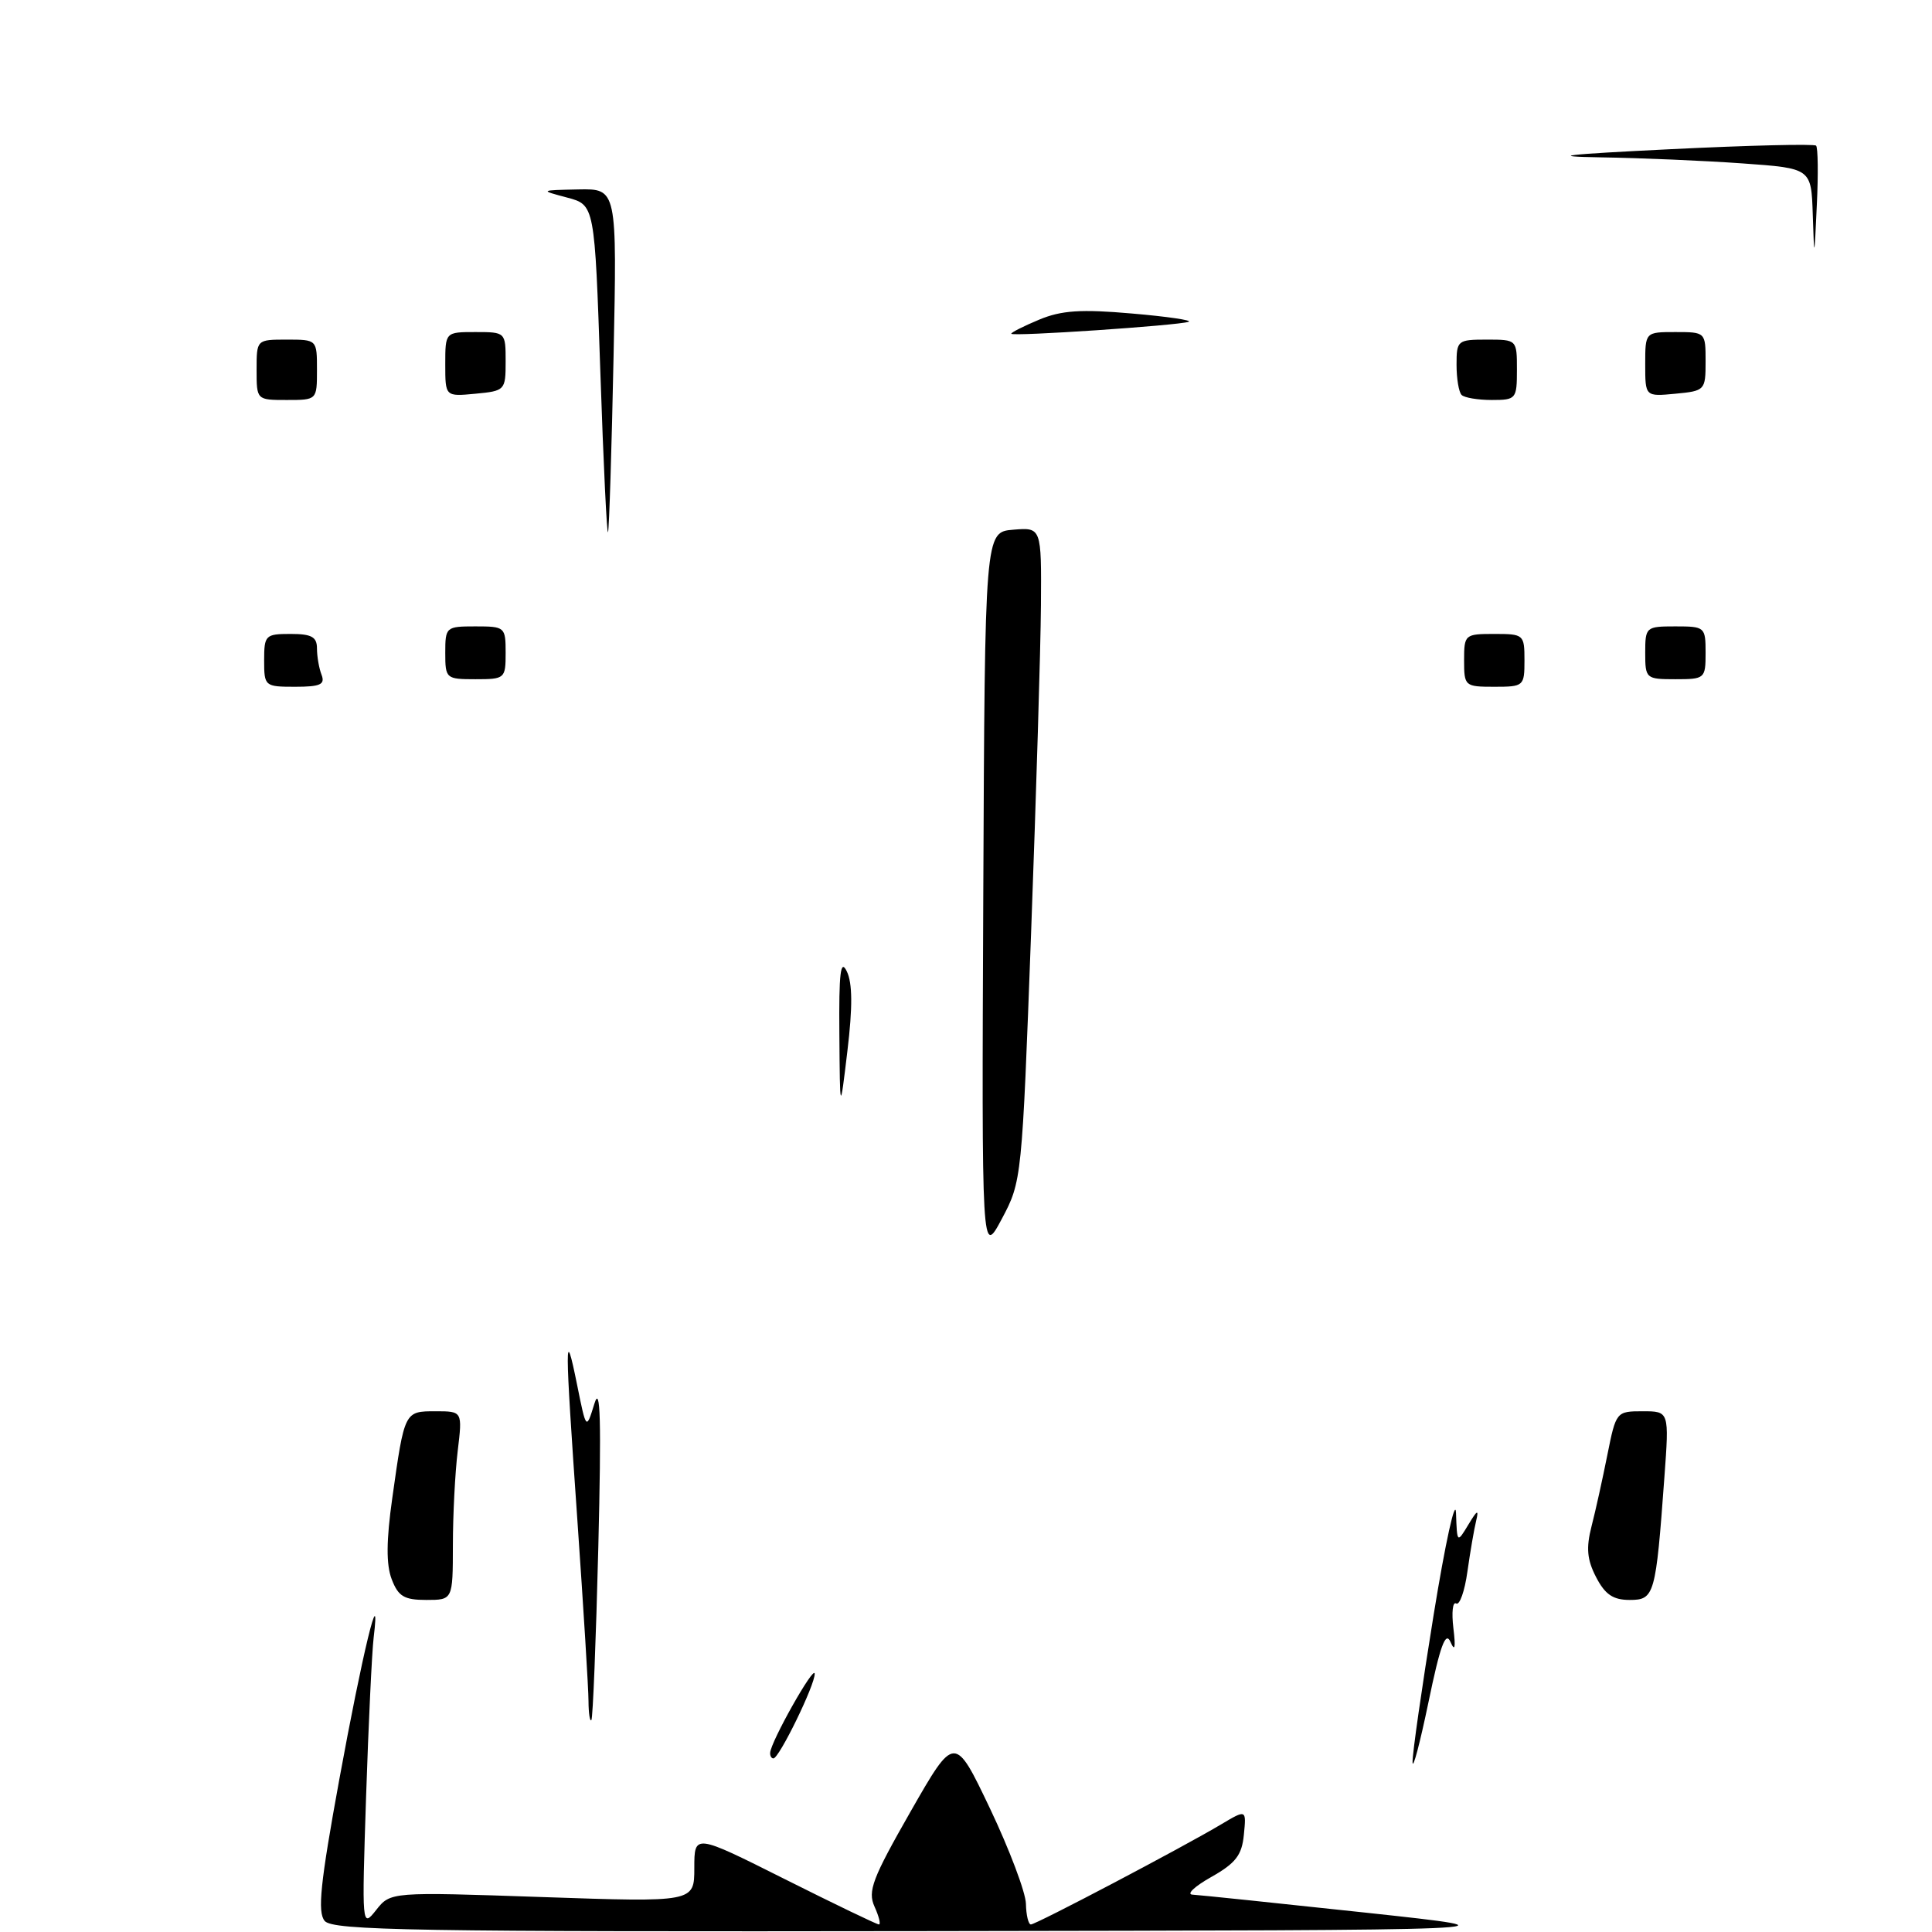 <?xml version="1.0" encoding="UTF-8" standalone="no"?>
<!DOCTYPE svg PUBLIC "-//W3C//DTD SVG 1.1//EN" "http://www.w3.org/Graphics/SVG/1.1/DTD/svg11.dtd" >
<svg xmlns="http://www.w3.org/2000/svg" xmlns:xlink="http://www.w3.org/1999/xlink" version="1.1" viewBox="0 0 256 256">
 <g >
 <path fill="currentColor"
d=" M 43.02 254.53 C 42.05 253.36 42.44 249.56 44.96 235.78 C 48.00 219.15 50.50 208.82 49.51 217.00 C 49.28 218.93 48.83 228.38 48.51 238.00 C 47.94 255.35 47.95 255.48 49.84 253.09 C 51.75 250.68 51.75 250.68 71.87 251.37 C 92.00 252.06 92.00 252.06 92.00 247.52 C 92.00 242.98 92.00 242.98 103.98 248.99 C 110.58 252.30 116.19 255.00 116.46 255.00 C 116.73 255.00 116.47 253.94 115.88 252.64 C 114.95 250.59 115.59 248.92 120.65 240.05 C 126.50 229.82 126.50 229.82 131.19 239.66 C 133.76 245.07 135.90 250.74 135.94 252.25 C 135.97 253.76 136.27 255.00 136.60 255.00 C 137.28 255.00 156.73 244.77 161.82 241.73 C 165.15 239.75 165.15 239.75 164.82 243.10 C 164.56 245.82 163.74 246.88 160.50 248.71 C 158.30 249.95 157.18 251.00 158.00 251.05 C 158.82 251.09 169.18 252.17 181.00 253.44 C 202.50 255.76 202.50 255.76 123.37 255.88 C 54.85 255.98 44.08 255.80 43.02 254.53 Z  M 187.17 233.50 C 187.14 232.40 188.40 223.62 189.96 214.00 C 191.52 204.38 192.86 198.30 192.93 200.50 C 193.07 204.50 193.07 204.50 194.58 202.00 C 195.74 200.07 195.97 199.96 195.60 201.50 C 195.33 202.60 194.81 205.63 194.44 208.24 C 194.08 210.85 193.40 212.75 192.95 212.47 C 192.49 212.19 192.33 213.65 192.58 215.73 C 192.90 218.35 192.78 218.91 192.19 217.55 C 191.55 216.09 190.82 218.09 189.28 225.55 C 188.14 231.02 187.20 234.60 187.17 233.50 Z  M 102.05 232.25 C 102.14 230.75 107.91 220.53 107.95 221.78 C 108.01 223.22 103.24 233.00 102.48 233.00 C 102.22 233.00 102.02 232.66 102.05 232.25 Z  M 77.98 225.42 C 77.98 223.81 77.31 213.05 76.51 201.50 C 74.82 177.27 74.81 175.31 76.47 183.50 C 77.68 189.50 77.68 189.50 78.76 186.00 C 79.56 183.38 79.69 188.18 79.28 205.00 C 78.97 217.38 78.56 227.69 78.36 227.92 C 78.16 228.15 77.99 227.02 77.98 225.42 Z  M 51.90 209.25 C 51.16 207.31 51.18 204.15 51.98 198.50 C 53.60 186.97 53.59 187.00 57.71 187.00 C 61.28 187.00 61.28 187.00 60.65 192.25 C 60.30 195.14 60.01 200.76 60.01 204.75 C 60.00 212.00 60.00 212.00 56.48 212.00 C 53.55 212.00 52.77 211.53 51.90 209.25 Z  M 211.49 208.98 C 210.29 206.66 210.15 205.11 210.89 202.23 C 211.42 200.18 212.36 195.91 212.99 192.75 C 214.13 187.06 214.18 187.00 217.66 187.00 C 221.18 187.00 221.18 187.00 220.54 195.75 C 219.40 211.39 219.23 212.00 215.94 212.00 C 213.74 212.00 212.68 211.28 211.49 208.98 Z  M 130.29 118.50 C 130.50 70.50 130.50 70.50 134.25 70.19 C 138.00 69.88 138.00 69.88 137.93 80.19 C 137.89 85.86 137.30 105.35 136.63 123.50 C 135.42 156.23 135.39 156.54 132.75 161.50 C 130.08 166.50 130.08 166.50 130.29 118.50 Z  M 111.22 137.00 C 111.15 128.85 111.38 127.00 112.21 128.72 C 112.96 130.27 112.98 133.45 112.29 139.22 C 111.30 147.50 111.30 147.50 111.22 137.00 Z  M 35.00 87.50 C 35.00 84.17 35.17 84.00 38.50 84.00 C 41.28 84.00 42.00 84.39 42.00 85.92 C 42.00 86.97 42.27 88.55 42.61 89.42 C 43.10 90.70 42.44 91.00 39.11 91.00 C 35.08 91.00 35.00 90.93 35.00 87.50 Z  M 194.00 87.50 C 194.00 84.08 194.10 84.00 198.00 84.00 C 201.90 84.00 202.00 84.08 202.00 87.50 C 202.00 90.92 201.90 91.00 198.00 91.00 C 194.10 91.00 194.00 90.92 194.00 87.50 Z  M 59.00 86.50 C 59.00 83.08 59.10 83.00 63.00 83.00 C 66.90 83.00 67.00 83.08 67.00 86.50 C 67.00 89.92 66.90 90.00 63.00 90.00 C 59.10 90.00 59.00 89.92 59.00 86.50 Z  M 218.00 86.50 C 218.00 83.08 218.10 83.00 222.00 83.00 C 225.90 83.00 226.00 83.08 226.00 86.50 C 226.00 89.92 225.90 90.00 222.00 90.00 C 218.10 90.00 218.00 89.92 218.00 86.50 Z  M 79.55 49.33 C 78.80 27.15 78.80 27.15 75.15 26.18 C 71.50 25.21 71.50 25.21 76.63 25.10 C 81.76 25.00 81.76 25.00 81.30 47.25 C 81.05 59.49 80.72 69.95 80.57 70.50 C 80.42 71.05 79.96 61.52 79.55 49.33 Z  M 34.00 49.00 C 34.00 45.00 34.00 45.00 38.00 45.00 C 42.00 45.00 42.00 45.00 42.00 49.00 C 42.00 53.00 42.00 53.00 38.00 53.00 C 34.00 53.00 34.00 53.00 34.00 49.00 Z  M 59.00 48.28 C 59.00 44.00 59.00 44.00 63.00 44.00 C 66.98 44.00 67.00 44.02 67.00 47.89 C 67.00 51.71 66.92 51.80 63.00 52.17 C 59.00 52.55 59.00 52.55 59.00 48.28 Z  M 193.67 52.33 C 193.30 51.97 193.00 50.17 193.00 48.33 C 193.00 45.11 193.13 45.00 197.00 45.00 C 201.00 45.00 201.00 45.00 201.00 49.00 C 201.00 52.87 200.89 53.00 197.67 53.00 C 195.83 53.00 194.03 52.70 193.67 52.33 Z  M 218.00 48.28 C 218.00 44.00 218.00 44.00 222.00 44.00 C 225.98 44.00 226.00 44.02 226.00 47.89 C 226.00 51.71 225.92 51.80 222.00 52.17 C 218.00 52.55 218.00 52.55 218.00 48.28 Z  M 134.00 44.22 C 134.00 44.04 135.67 43.20 137.71 42.35 C 140.63 41.13 143.23 40.95 149.96 41.54 C 154.66 41.94 158.05 42.44 157.50 42.64 C 156.13 43.13 134.00 44.62 134.00 44.22 Z  M 240.20 28.40 C 240.00 22.30 240.00 22.30 230.85 21.65 C 225.81 21.29 217.37 20.93 212.10 20.85 C 204.92 20.73 207.26 20.46 221.34 19.77 C 231.70 19.26 240.39 19.05 240.64 19.30 C 240.89 19.55 240.94 23.08 240.74 27.13 C 240.40 34.47 240.40 34.47 240.20 28.40 Z "/>
</g>
</svg>